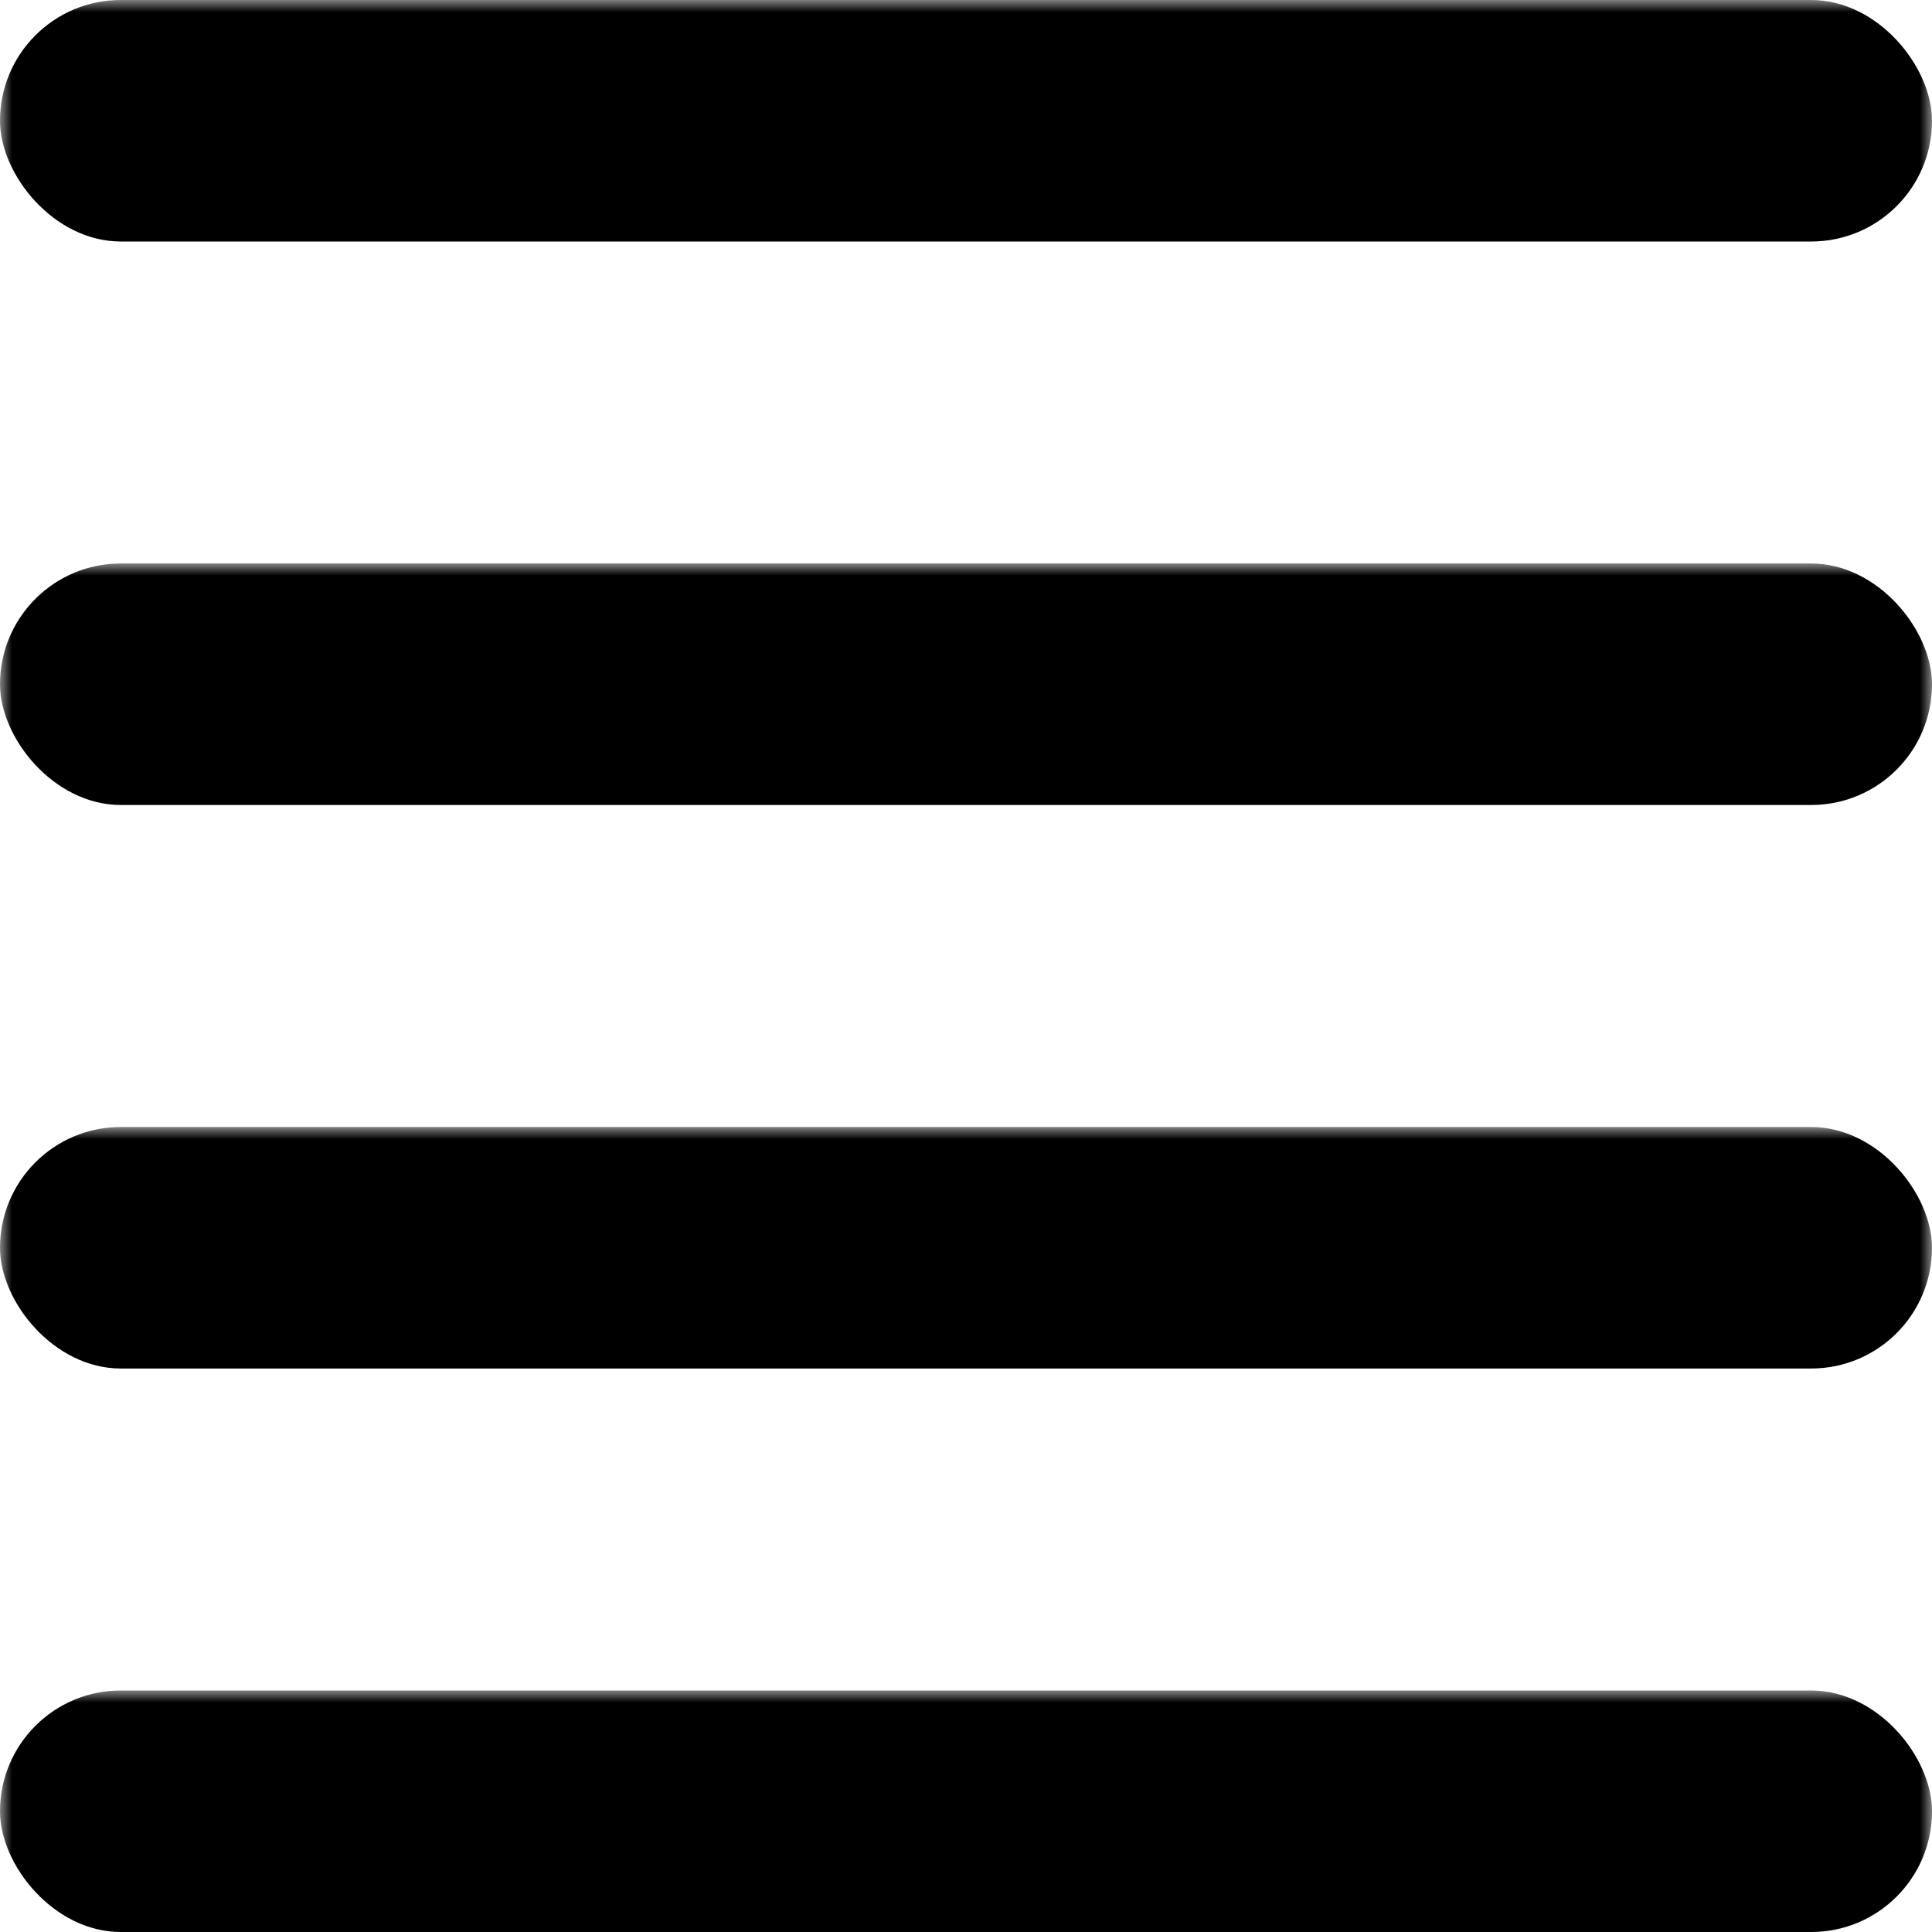 <?xml version="1.0" encoding="UTF-8"?>
<svg width="80px" height="80px" viewBox="0 0 80 80" version="1.1" xmlns="http://www.w3.org/2000/svg" xmlns:xlink="http://www.w3.org/1999/xlink">
    <title>8</title>
    <defs>
        <rect id="path-1" x="0" y="0" width="80" height="80"></rect>
    </defs>
    <g id="Page-1" stroke="none" stroke-width="1" fill="none" fill-rule="evenodd">
        <g id="Artboard-Copy-2" transform="translate(-980, -176)">
            <g id="glyphs" transform="translate(280, 175)">
                <g id="8" transform="translate(700, 1)">
                    <mask id="mask-2" fill="white">
                        <use xlink:href="#path-1"></use>
                    </mask>
                    <g id="Rectangle"></g>
                    <rect id="Rectangle-Copy-39" fill="#000000" mask="url(#mask-2)" x="0" y="0" width="80" height="10" rx="5"></rect>
                    <rect id="Rectangle-Copy-44" fill="#000000" mask="url(#mask-2)" x="0" y="23.333" width="80" height="10" rx="5"></rect>
                    <rect id="Rectangle-Copy-45" fill="#000000" mask="url(#mask-2)" x="0" y="46.667" width="80" height="10" rx="5"></rect>
                    <rect id="Rectangle-Copy-46" fill="#000000" mask="url(#mask-2)" x="0" y="70" width="80" height="10" rx="5"></rect>
                </g>
            </g>
        </g>
    </g>
</svg>
